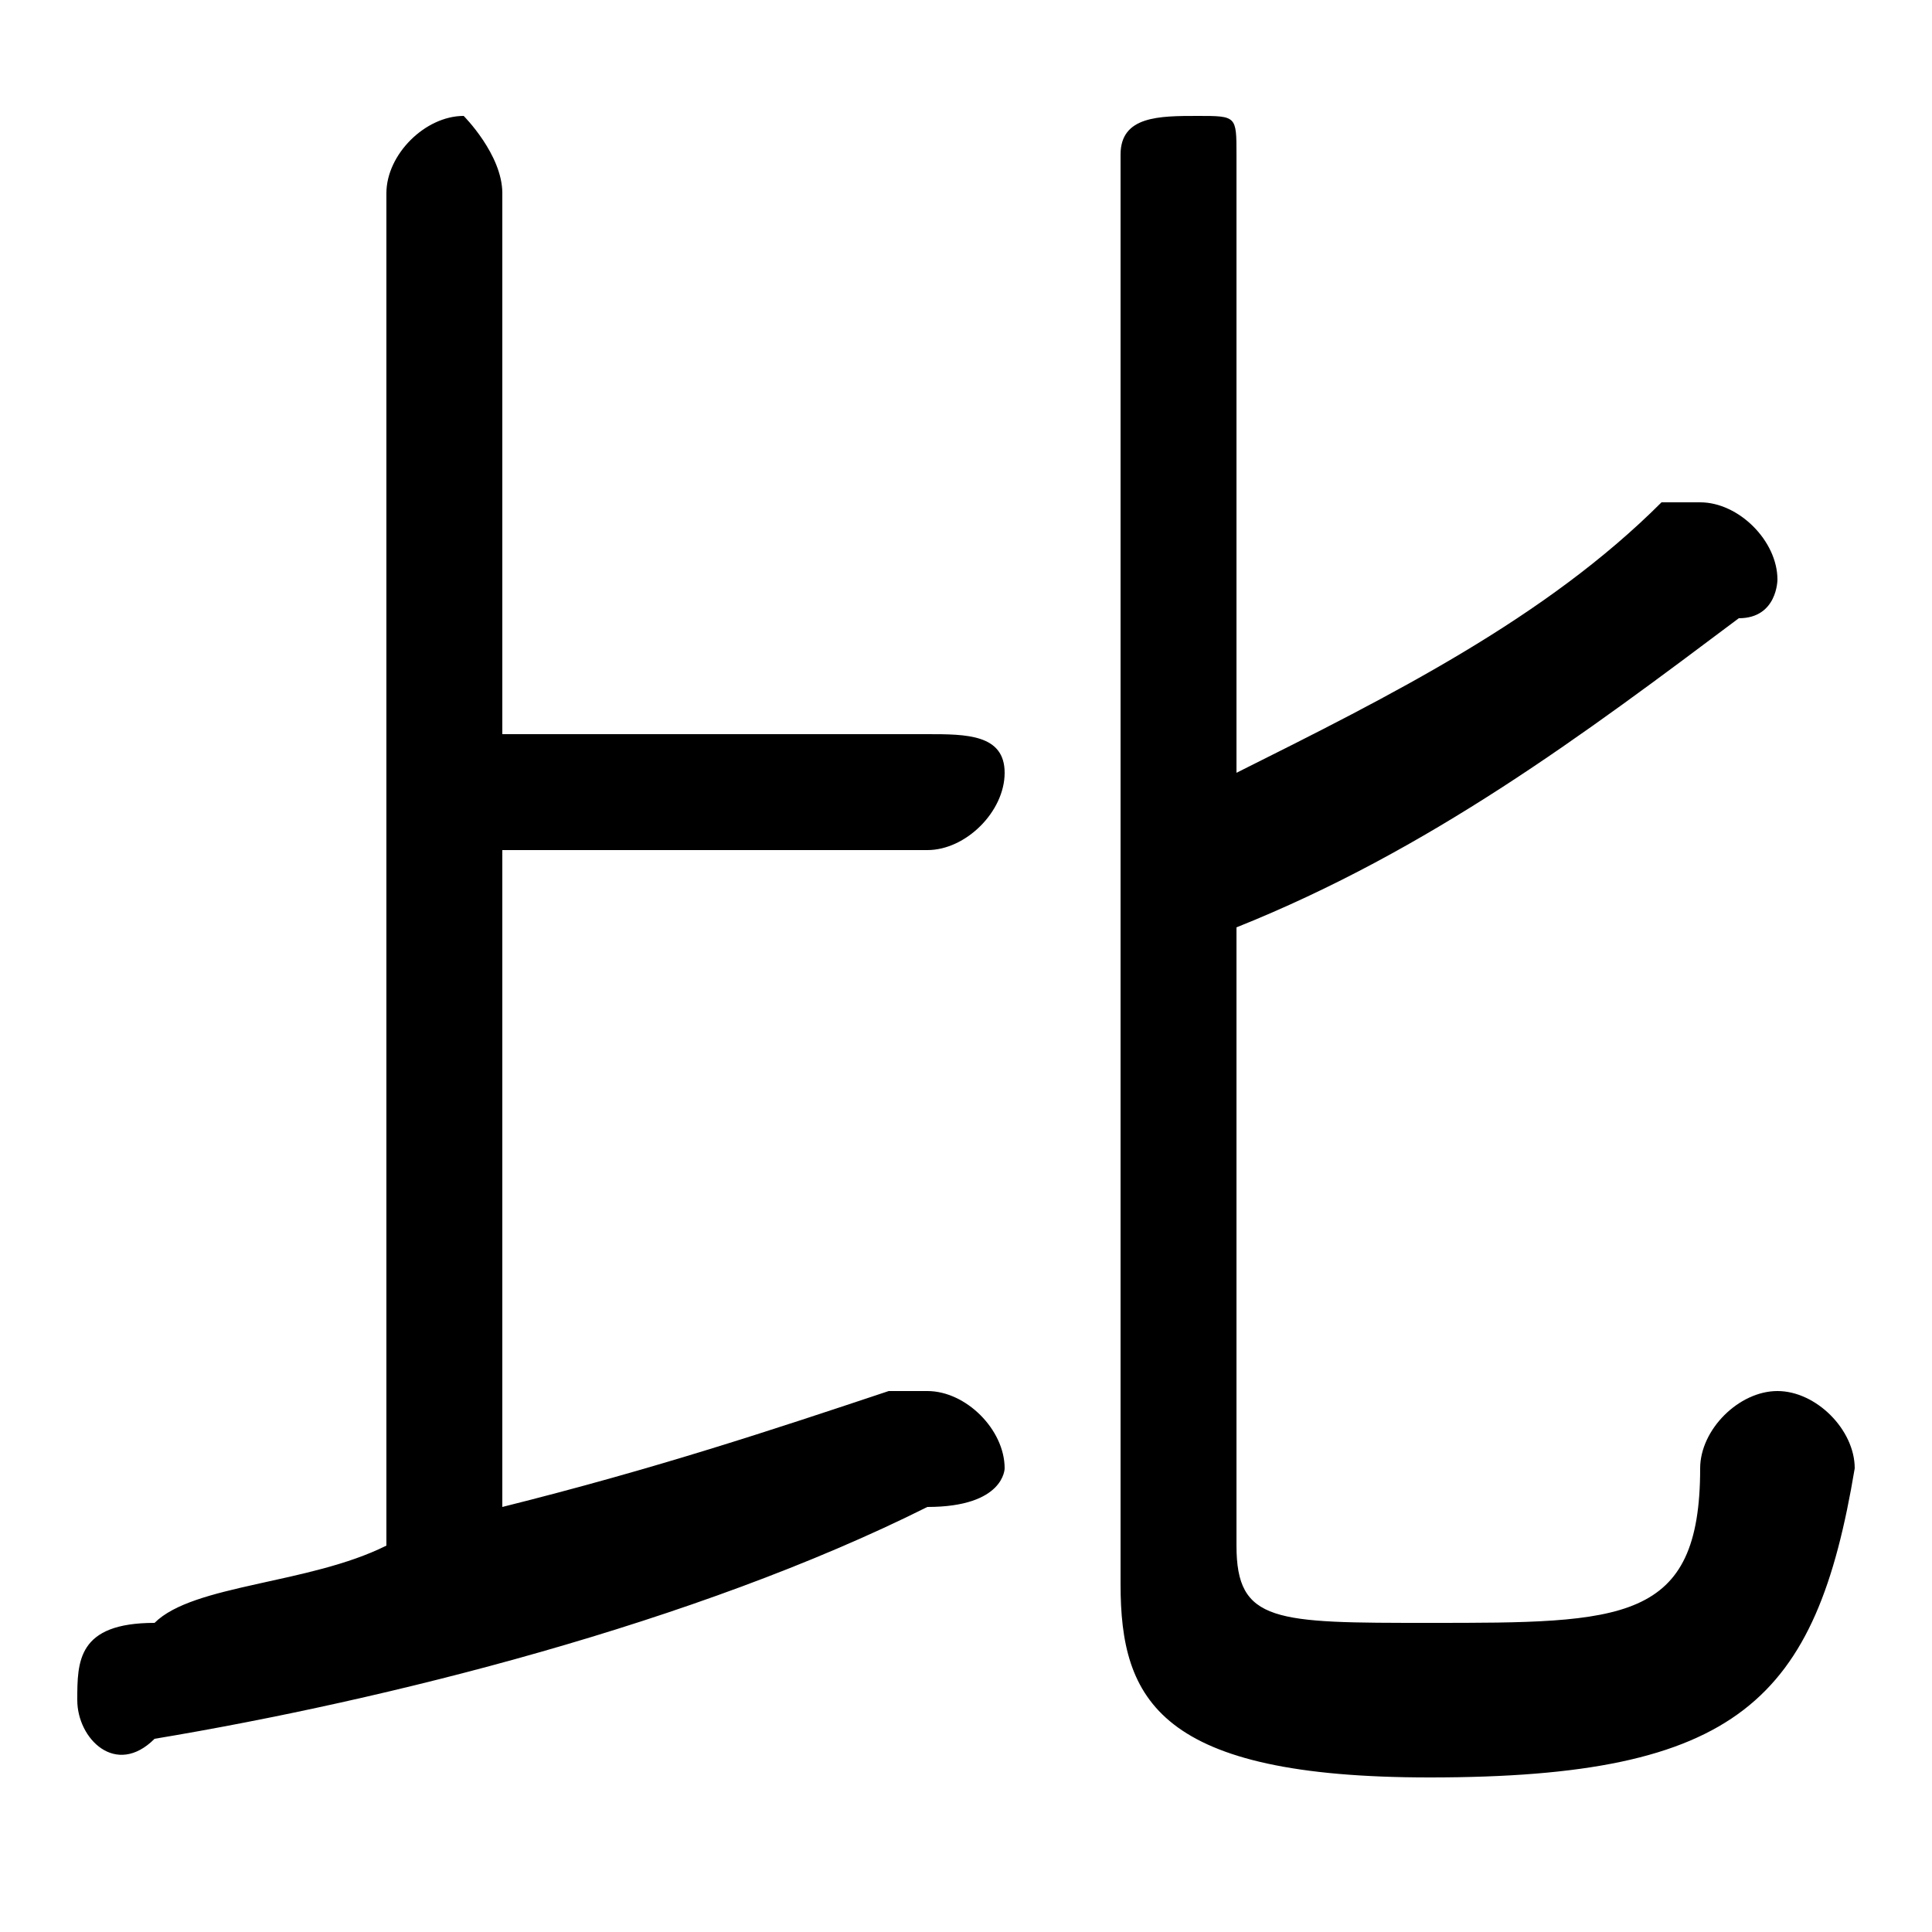 <svg xmlns="http://www.w3.org/2000/svg" viewBox="0 -44.0 50.0 50.0">
    <rect x="0" y="-44.0" width="50.0" height="50.0" fill="#808080" stroke="none"/>
    <g transform="scale(1, -1)">
        <!-- ボディの枠 -->
        <rect x="0" y="-6.0" width="50.0" height="50.0"
            stroke="white" fill="white"/>
        <!-- グリフ座標系の原点 -->
        <circle cx="0" cy="0" r="5" fill="white"/>
        <!-- グリフのアウトライン -->
        <g style="fill:black;stroke:#000000;stroke-width:0;stroke-linecap:round;stroke-linejoin:round;">
        <path d="M 10.0 4.0 C 8.0 3.0 5.0 3.0 4.0 2.0 C 2.0 2.0 2.0 1.0 2.0 0.0 C 2.0 -1.0 3.0 -2.0 4.0 -1.0 C 10.0 -0.0 18.0 2.0 24.0 5.0 C 26.0 5.0 26.0 6.0 26.0 6.0 C 26.0 7.0 25.0 8.0 24.0 8.0 C 24.0 8.0 24.0 8.0 23.0 8.0 C 20.0 7.0 17.0 6.0 13.0 5.0 L 13.0 22.0 L 24.0 22.0 C 25.0 22.0 26.0 23.0 26.0 24.0 C 26.0 25.0 25.0 25.0 24.0 25.0 L 13.0 25.0 L 13.0 39.0 C 13.0 40.0 12.0 41.0 12.0 41.0 C 11.0 41.0 10.0 40.0 10.0 39.0 Z M 32.0 20.0 C 37.0 22.0 41.0 25.0 45.0 28.0 C 46.0 28.0 46.0 29.0 46.0 29.0 C 46.0 30.0 45.0 31.0 44.0 31.0 C 44.0 31.0 43.0 31.0 43.0 31.0 C 40.0 28.0 36.0 26.0 32.0 24.0 L 32.0 40.0 C 32.0 41.0 32.0 41.0 31.0 41.0 C 30.0 41.0 29.0 41.0 29.0 40.0 L 29.0 3.0 C 29.0 -0.0 30.0 -2.0 37.0 -2.0 C 45.0 -2.0 47.0 -0.0 48.0 6.0 C 48.0 7.0 47.0 8.0 46.0 8.0 C 45.0 8.0 44.0 7.0 44.0 6.0 C 44.0 2.0 42.0 2.0 37.0 2.0 C 33.0 2.0 32.0 2.0 32.0 4.0 Z"/>
    </g>
    </g>
</svg>
